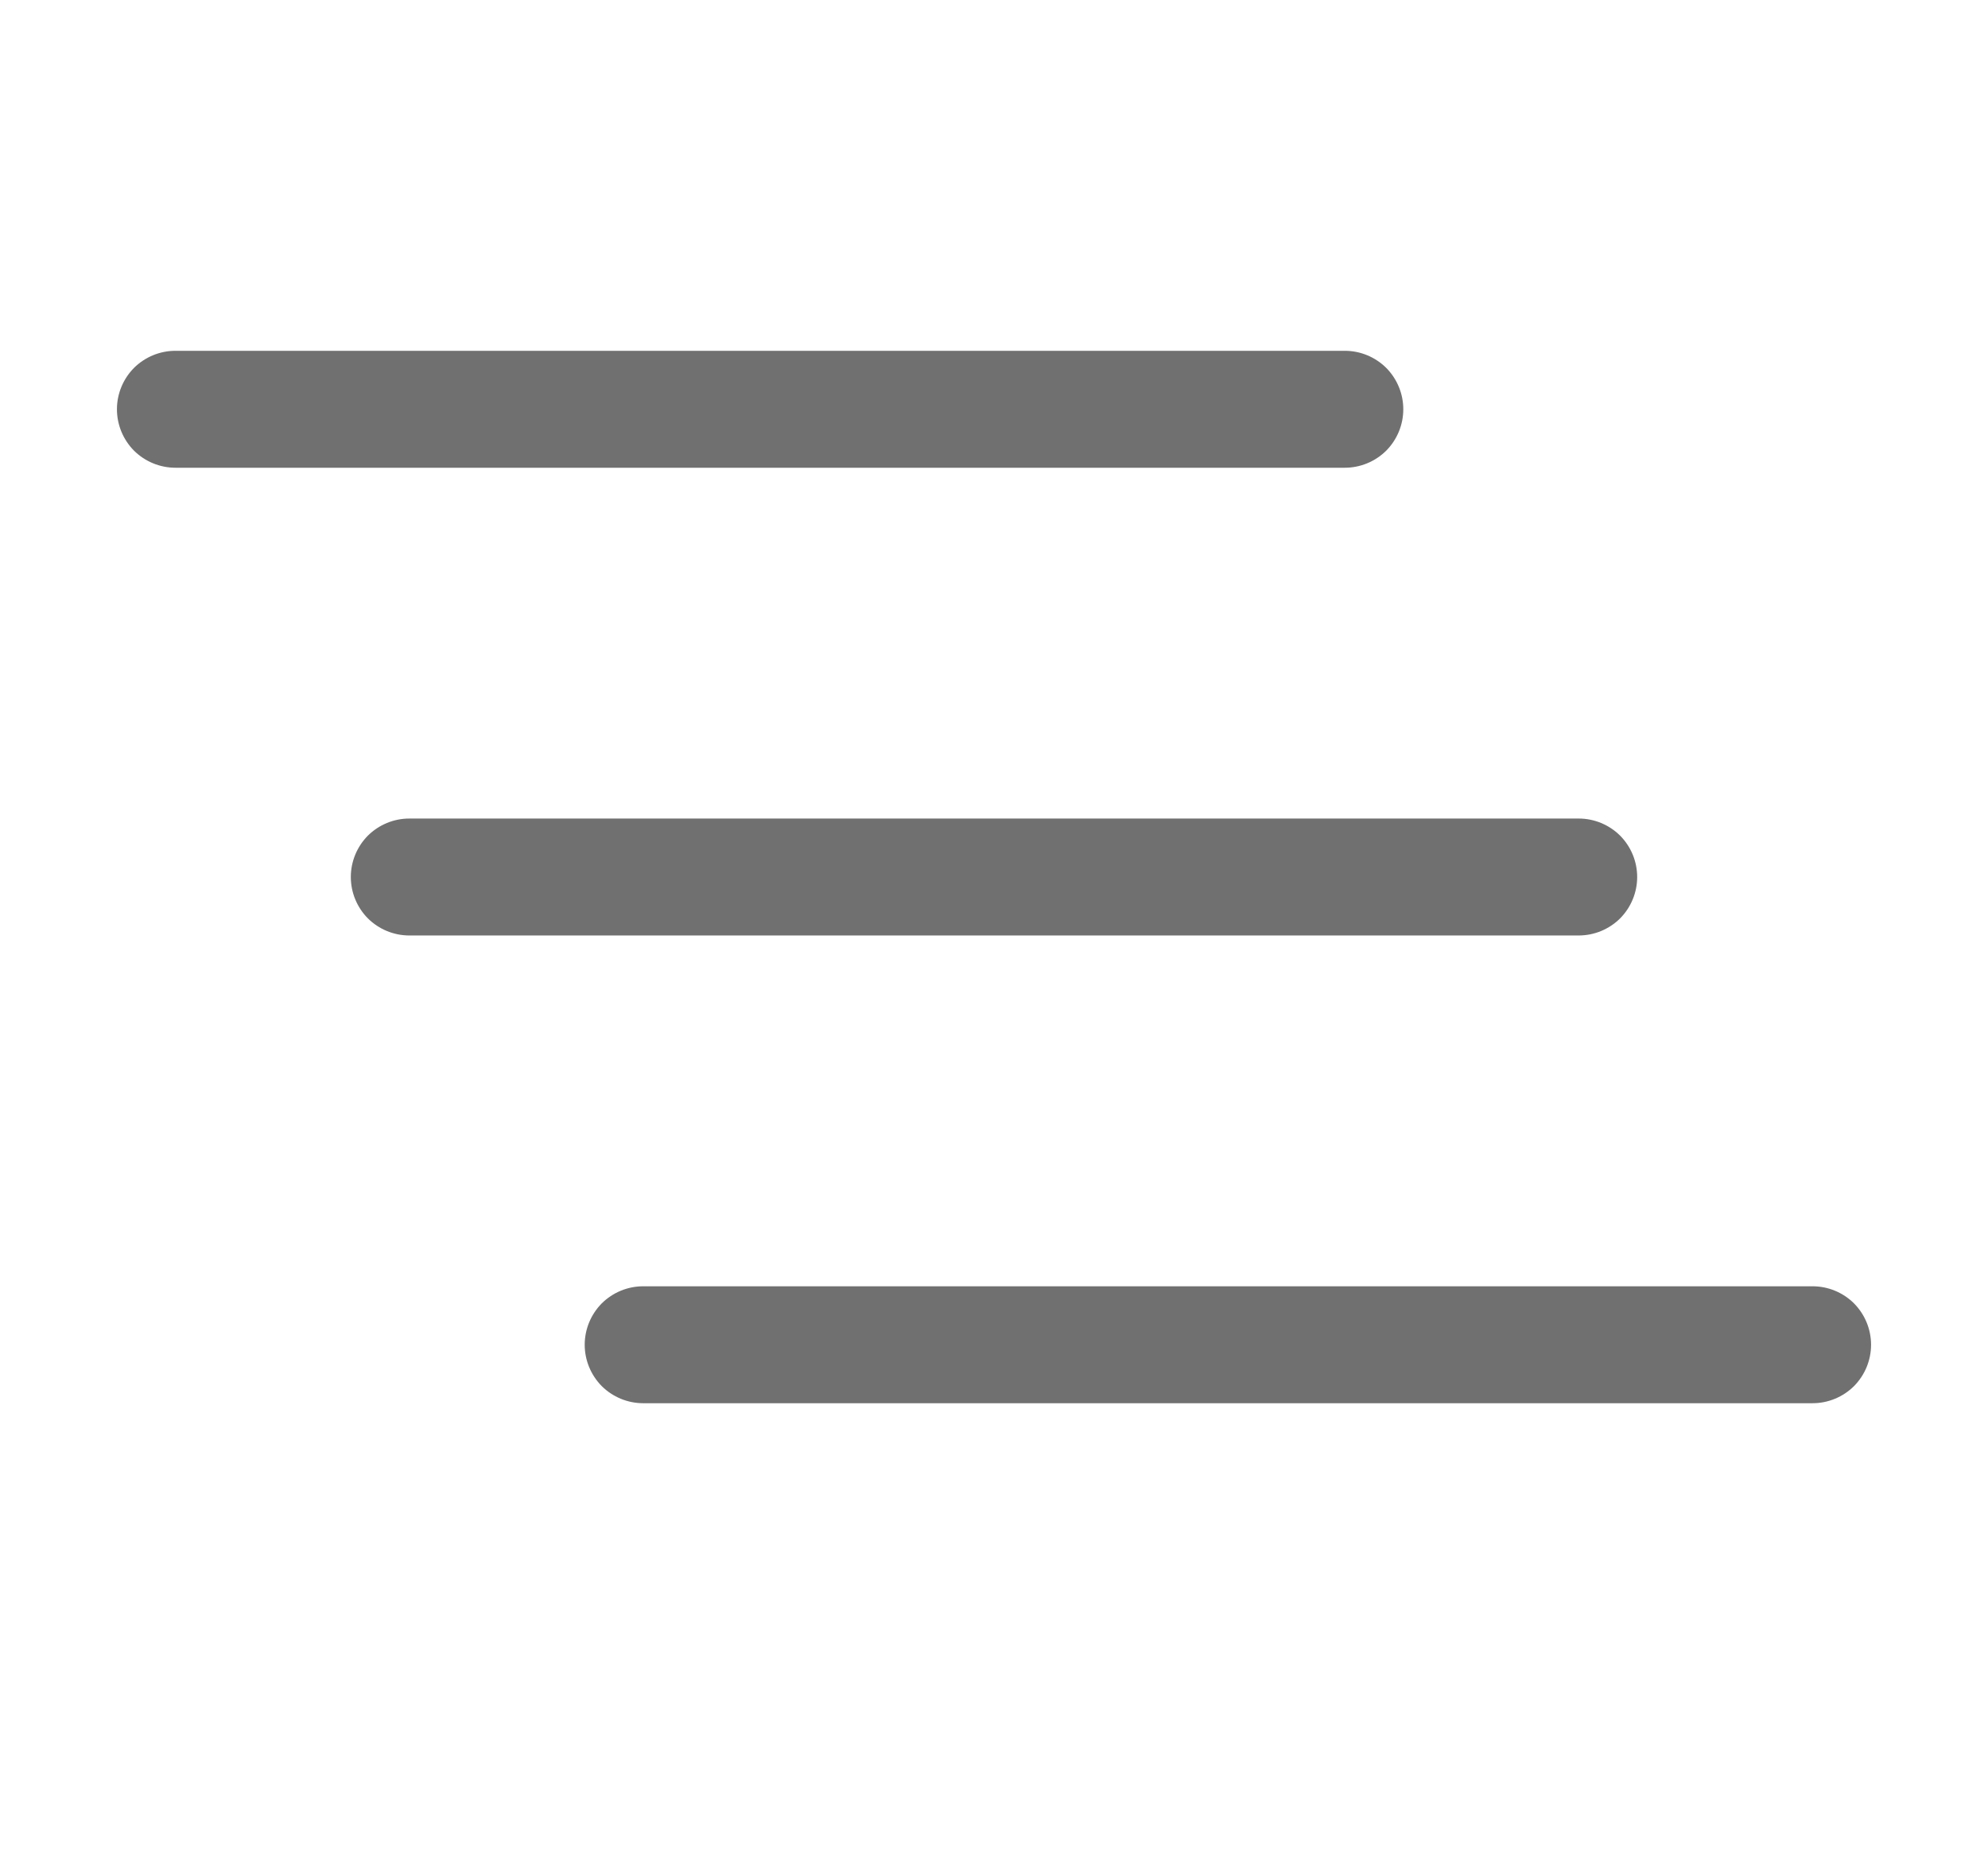 <svg width="17" height="16" viewBox="0 0 17 16" fill="none" xmlns="http://www.w3.org/2000/svg">
<path fill-rule="evenodd" clip-rule="evenodd" d="M5 11.5C5 11.367 5.053 11.24 5.146 11.146C5.24 11.053 5.367 11 5.5 11H15.5C15.633 11 15.76 11.053 15.854 11.146C15.947 11.24 16 11.367 16 11.5C16 11.633 15.947 11.76 15.854 11.854C15.76 11.947 15.633 12 15.5 12H5.5C5.367 12 5.24 11.947 5.146 11.854C5.053 11.76 5 11.633 5 11.5ZM3 7.5C3 7.367 3.053 7.24 3.146 7.146C3.24 7.053 3.367 7 3.5 7H13.5C13.633 7 13.76 7.053 13.854 7.146C13.947 7.24 14 7.367 14 7.5C14 7.633 13.947 7.76 13.854 7.854C13.76 7.947 13.633 8 13.5 8H3.5C3.367 8 3.24 7.947 3.146 7.854C3.053 7.76 3 7.633 3 7.5ZM1 3.5C1 3.367 1.053 3.24 1.146 3.146C1.24 3.053 1.367 3 1.5 3H11.5C11.633 3 11.76 3.053 11.854 3.146C11.947 3.24 12 3.367 12 3.5C12 3.633 11.947 3.76 11.854 3.854C11.76 3.947 11.633 4 11.5 4H1.5C1.367 4 1.24 3.947 1.146 3.854C1.053 3.76 1 3.633 1 3.5Z" fill="#707070"/>
</svg>
